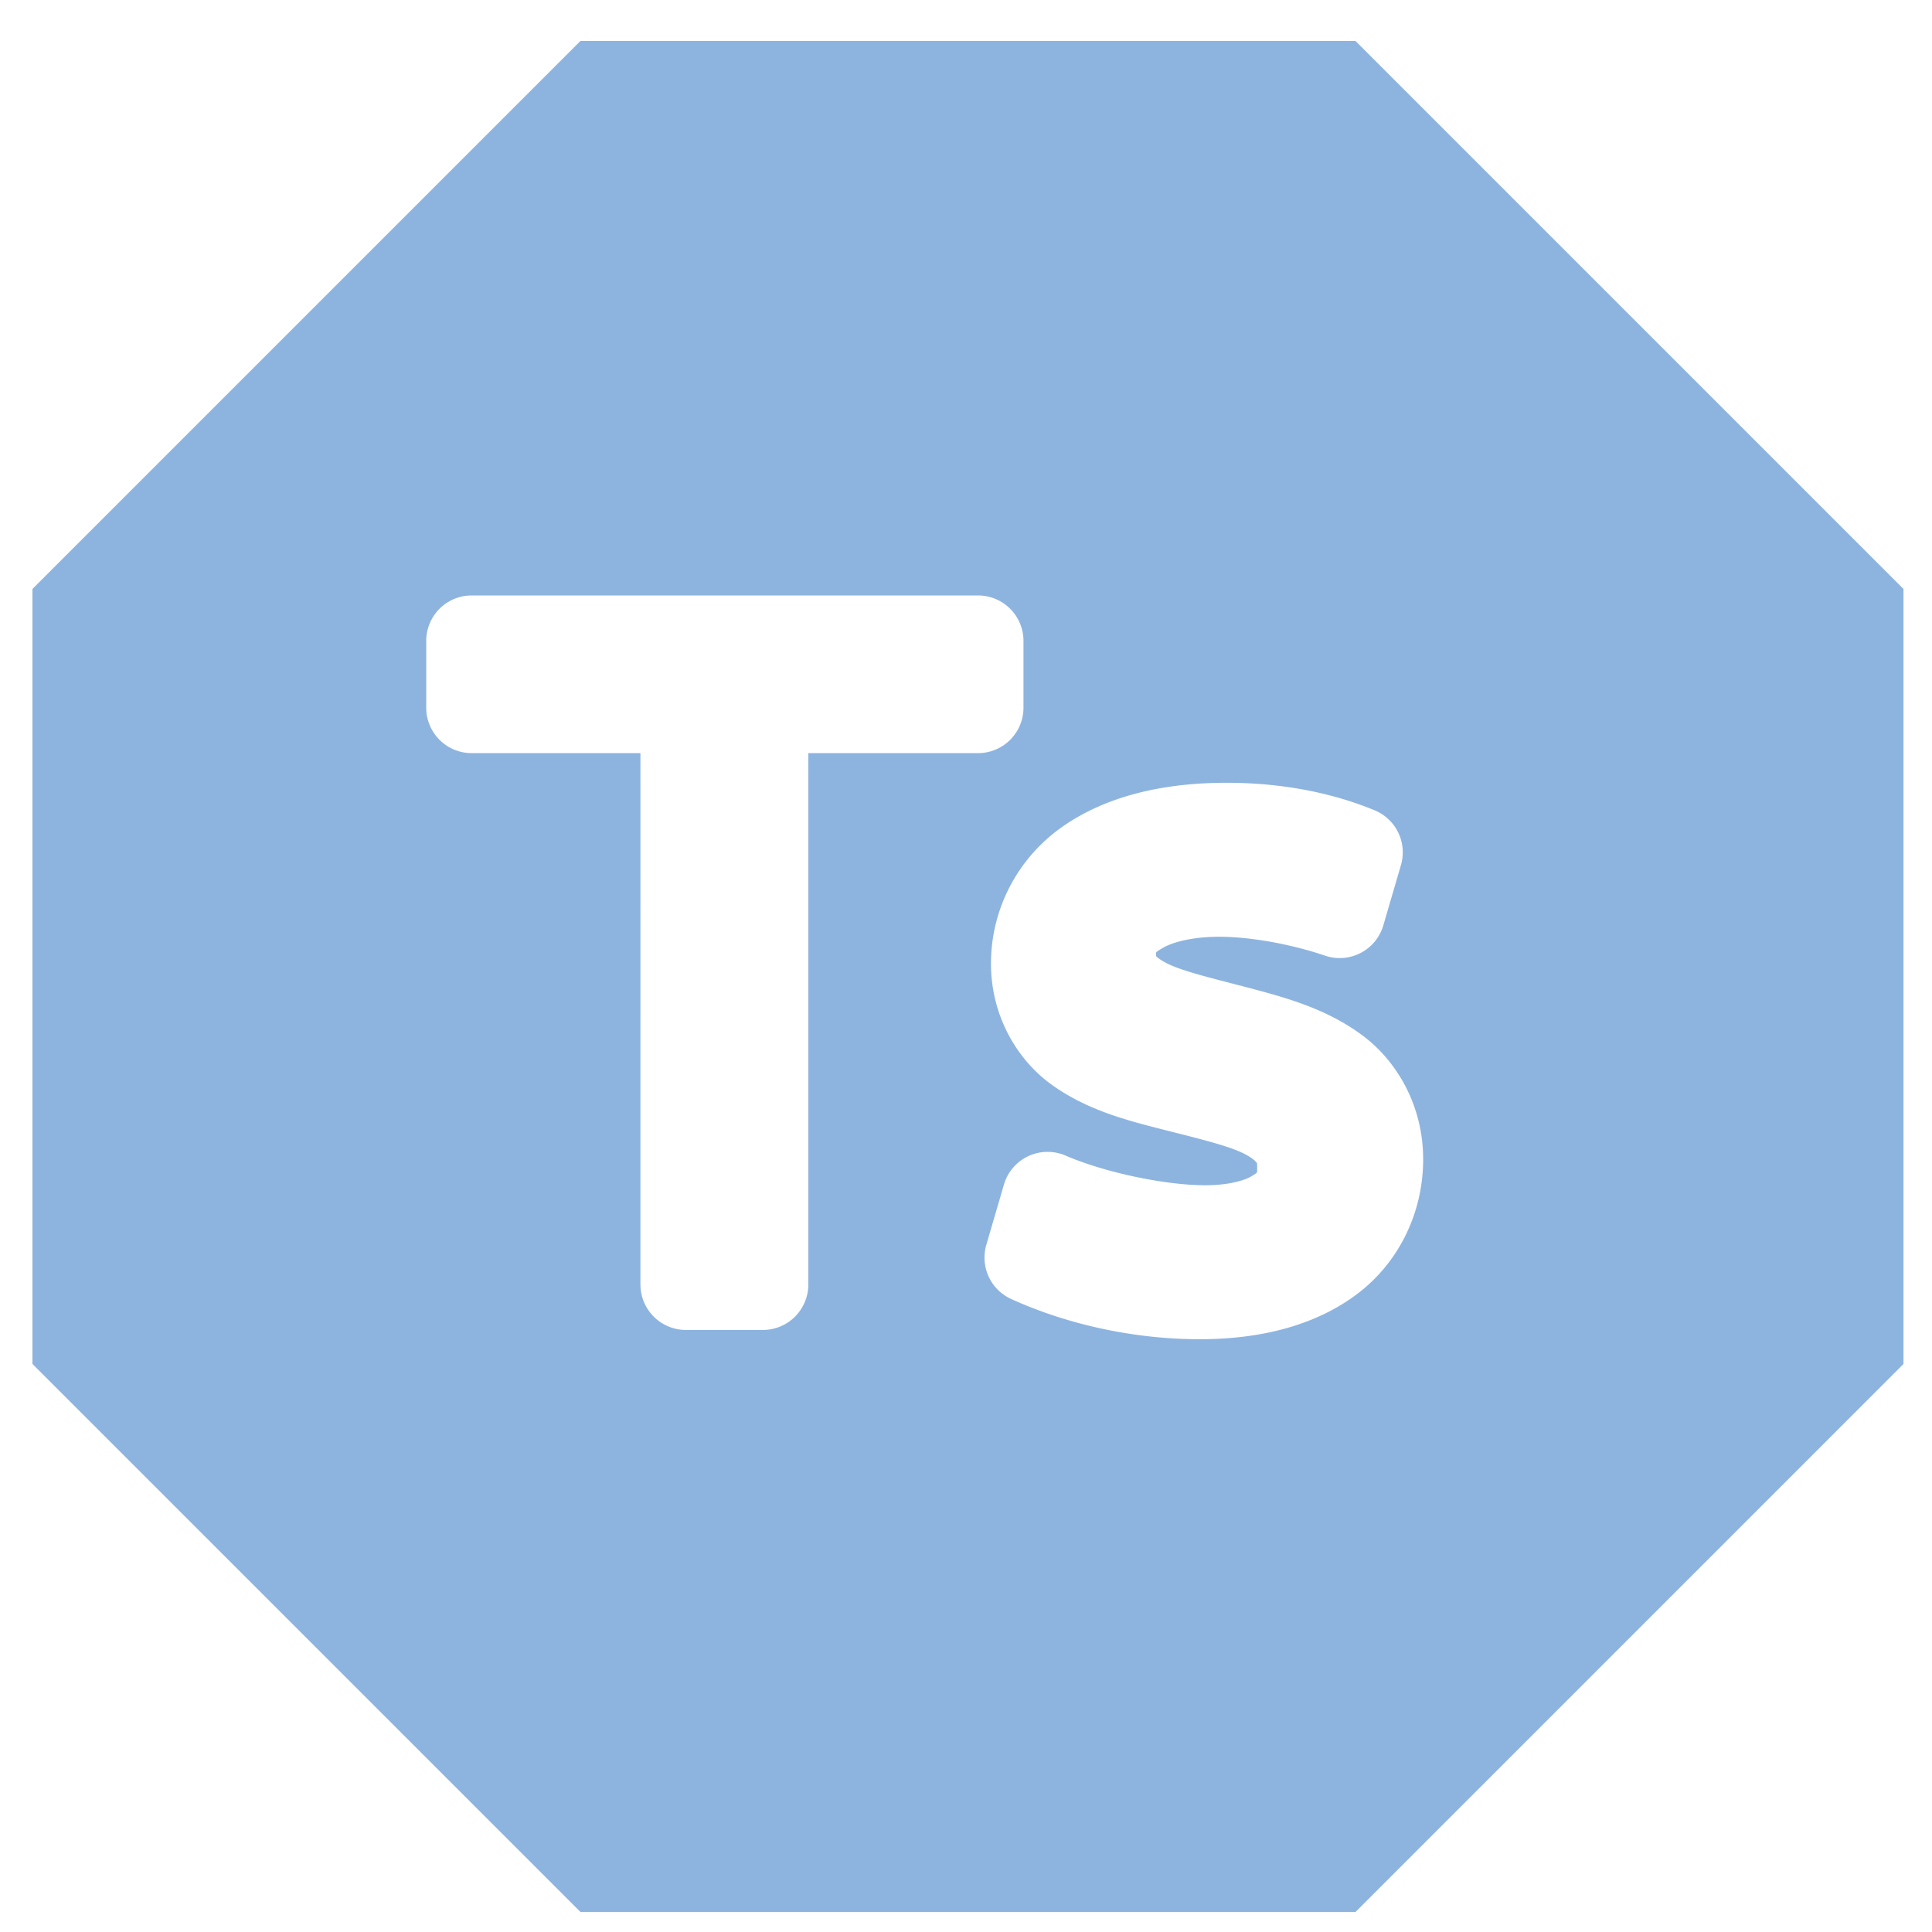 <?xml version="1.0" encoding="UTF-8" standalone="no"?>
<!-- Created with Inkscape (http://www.inkscape.org/) -->

<svg
   width="500"
   height="500"
   viewBox="0 0 500 500"
   version="1.1"
   id="svg1"
   inkscape:version="1.3.2 (091e20ef0f, 2023-11-25, custom)"
   sodipodi:docname="d.ts.svg"
   xmlns:inkscape="http://www.inkscape.org/namespaces/inkscape"
   xmlns:sodipodi="http://sodipodi.sourceforge.net/DTD/sodipodi-0.dtd"
   xmlns="http://www.w3.org/2000/svg"
   xmlns:svg="http://www.w3.org/2000/svg">
  <sodipodi:namedview
     id="namedview1"
     pagecolor="#505050"
     bordercolor="#eeeeee"
     borderopacity="1"
     inkscape:showpageshadow="0"
     inkscape:pageopacity="0"
     inkscape:pagecheckerboard="0"
     inkscape:deskcolor="#505050"
     inkscape:document-units="px"
     inkscape:zoom="0.96390292"
     inkscape:cx="279.07375"
     inkscape:cy="234.98217"
     inkscape:window-width="1362"
     inkscape:window-height="744"
     inkscape:window-x="0"
     inkscape:window-y="20"
     inkscape:window-maximized="1"
     inkscape:current-layer="layer1"
     showguides="true">
    <sodipodi:guide
       position="250.025,350.607"
       orientation="-1,0.007"
       id="guide30"
       inkscape:locked="false" />
    <sodipodi:guide
       position="66.397,247.9"
       orientation="0,-1"
       id="guide53"
       inkscape:locked="false" />
  </sodipodi:namedview>
  <defs
     id="defs1">
    <linearGradient
       id="swatch61"
       inkscape:swatch="solid">
      <stop
         style="stop-color:#5090d0;stop-opacity:1;"
         offset="0"
         id="stop61" />
    </linearGradient>
    <linearGradient
       id="swatch30"
       inkscape:swatch="solid">
      <stop
         style="stop-color:#f9f9f9;stop-opacity:1;"
         offset="0"
         id="stop30" />
    </linearGradient>
    <inkscape:perspective
       sodipodi:type="inkscape:persp3d"
       inkscape:vp_x="44.06818 : 315.96746 : 1"
       inkscape:vp_y="0 : 1000 : 0"
       inkscape:vp_z="480.74134 : 298.68846 : 1"
       inkscape:persp3d-origin="250 : 166.66667 : 1"
       id="perspective17" />
  </defs>
  <g
     inkscape:label="Layer 1"
     inkscape:groupmode="layer"
     id="layer1">
    <path
       id="path1"
       style="fill:#3178c6;fill-opacity:0.553;stroke:none;stroke-width:33.2;stroke-linejoin:bevel;stroke-dasharray:none;stroke-opacity:1;paint-order:markers fill stroke"
       d="M 250.51 -9.346 L 65.206 67.407 L -11.549 252.712 L 65.206 438.017 L 250.511 514.773 L 435.814 438.016 L 512.57 252.711 L 435.815 67.409 L 250.51 -9.346 z M 169.584 112.456 L 290.65 162.603 A 11.766 11.766 0 0 1 297.016 177.975 L 290.403 193.939 A 11.766 11.766 0 0 1 275.033 200.307 L 234.46 183.501 L 181.835 310.547 A 11.766 11.766 0 0 1 166.465 316.916 L 148.061 309.293 A 11.766 11.766 0 0 1 141.693 293.92 L 194.318 166.874 L 153.967 150.16 A 11.766 11.766 0 0 1 147.601 134.788 L 154.213 118.824 A 11.766 11.766 0 0 1 169.584 112.456 z M 331.522 232.008 C 344.109 237.221 355.382 244.434 364.217 253.275 A 11.766 11.766 0 0 1 365.064 268.962 L 354.88 281.63 A 11.766 11.766 0 0 1 337.94 283.091 C 331.085 277.057 321.998 271.196 314.498 268.089 C 307.874 265.346 302.577 264.799 299.987 265.169 C 297.398 265.54 297.91 265.501 297.589 266.275 C 297.49 266.513 297.474 266.471 297.456 266.457 C 297.476 266.456 297.499 266.47 297.526 266.549 C 297.644 266.897 298.366 268.254 300.109 270.078 C 303.595 273.725 310.604 278.694 318.045 284.397 C 325.486 290.1 333.588 296.666 339.147 306.135 C 344.707 315.604 346.526 328.748 341.241 341.507 C 335.923 354.346 325.148 363.761 312.238 367.143 C 299.328 370.525 284.878 368.562 269.98 362.392 C 254.792 356.1 240.12 346.114 228.893 334.098 A 11.766 11.766 0 0 1 228.32 318.697 L 238.501 306.029 A 11.766 11.766 0 0 1 256.111 305.203 C 264.013 313.339 277.241 322.266 286.56 326.126 C 292.505 328.589 296.867 328.875 298.669 328.537 C 300.47 328.199 300.118 328.505 300.808 326.838 C 301.25 325.77 301.135 326.02 300.992 325.54 C 300.849 325.06 300.2 323.747 298.542 321.937 C 295.226 318.319 288.357 313.41 280.964 307.866 C 273.571 302.322 265.455 296.031 259.764 286.808 C 254.073 277.586 252.069 264.514 257.286 251.919 C 262.784 238.646 274.324 229.323 287.743 226.3 C 301.161 223.278 316.069 225.607 331.522 232.008 z "
       transform="rotate(-22.5,250.51,252.713)" />
    <g
       id="text1-5" />
  </g>
</svg>
